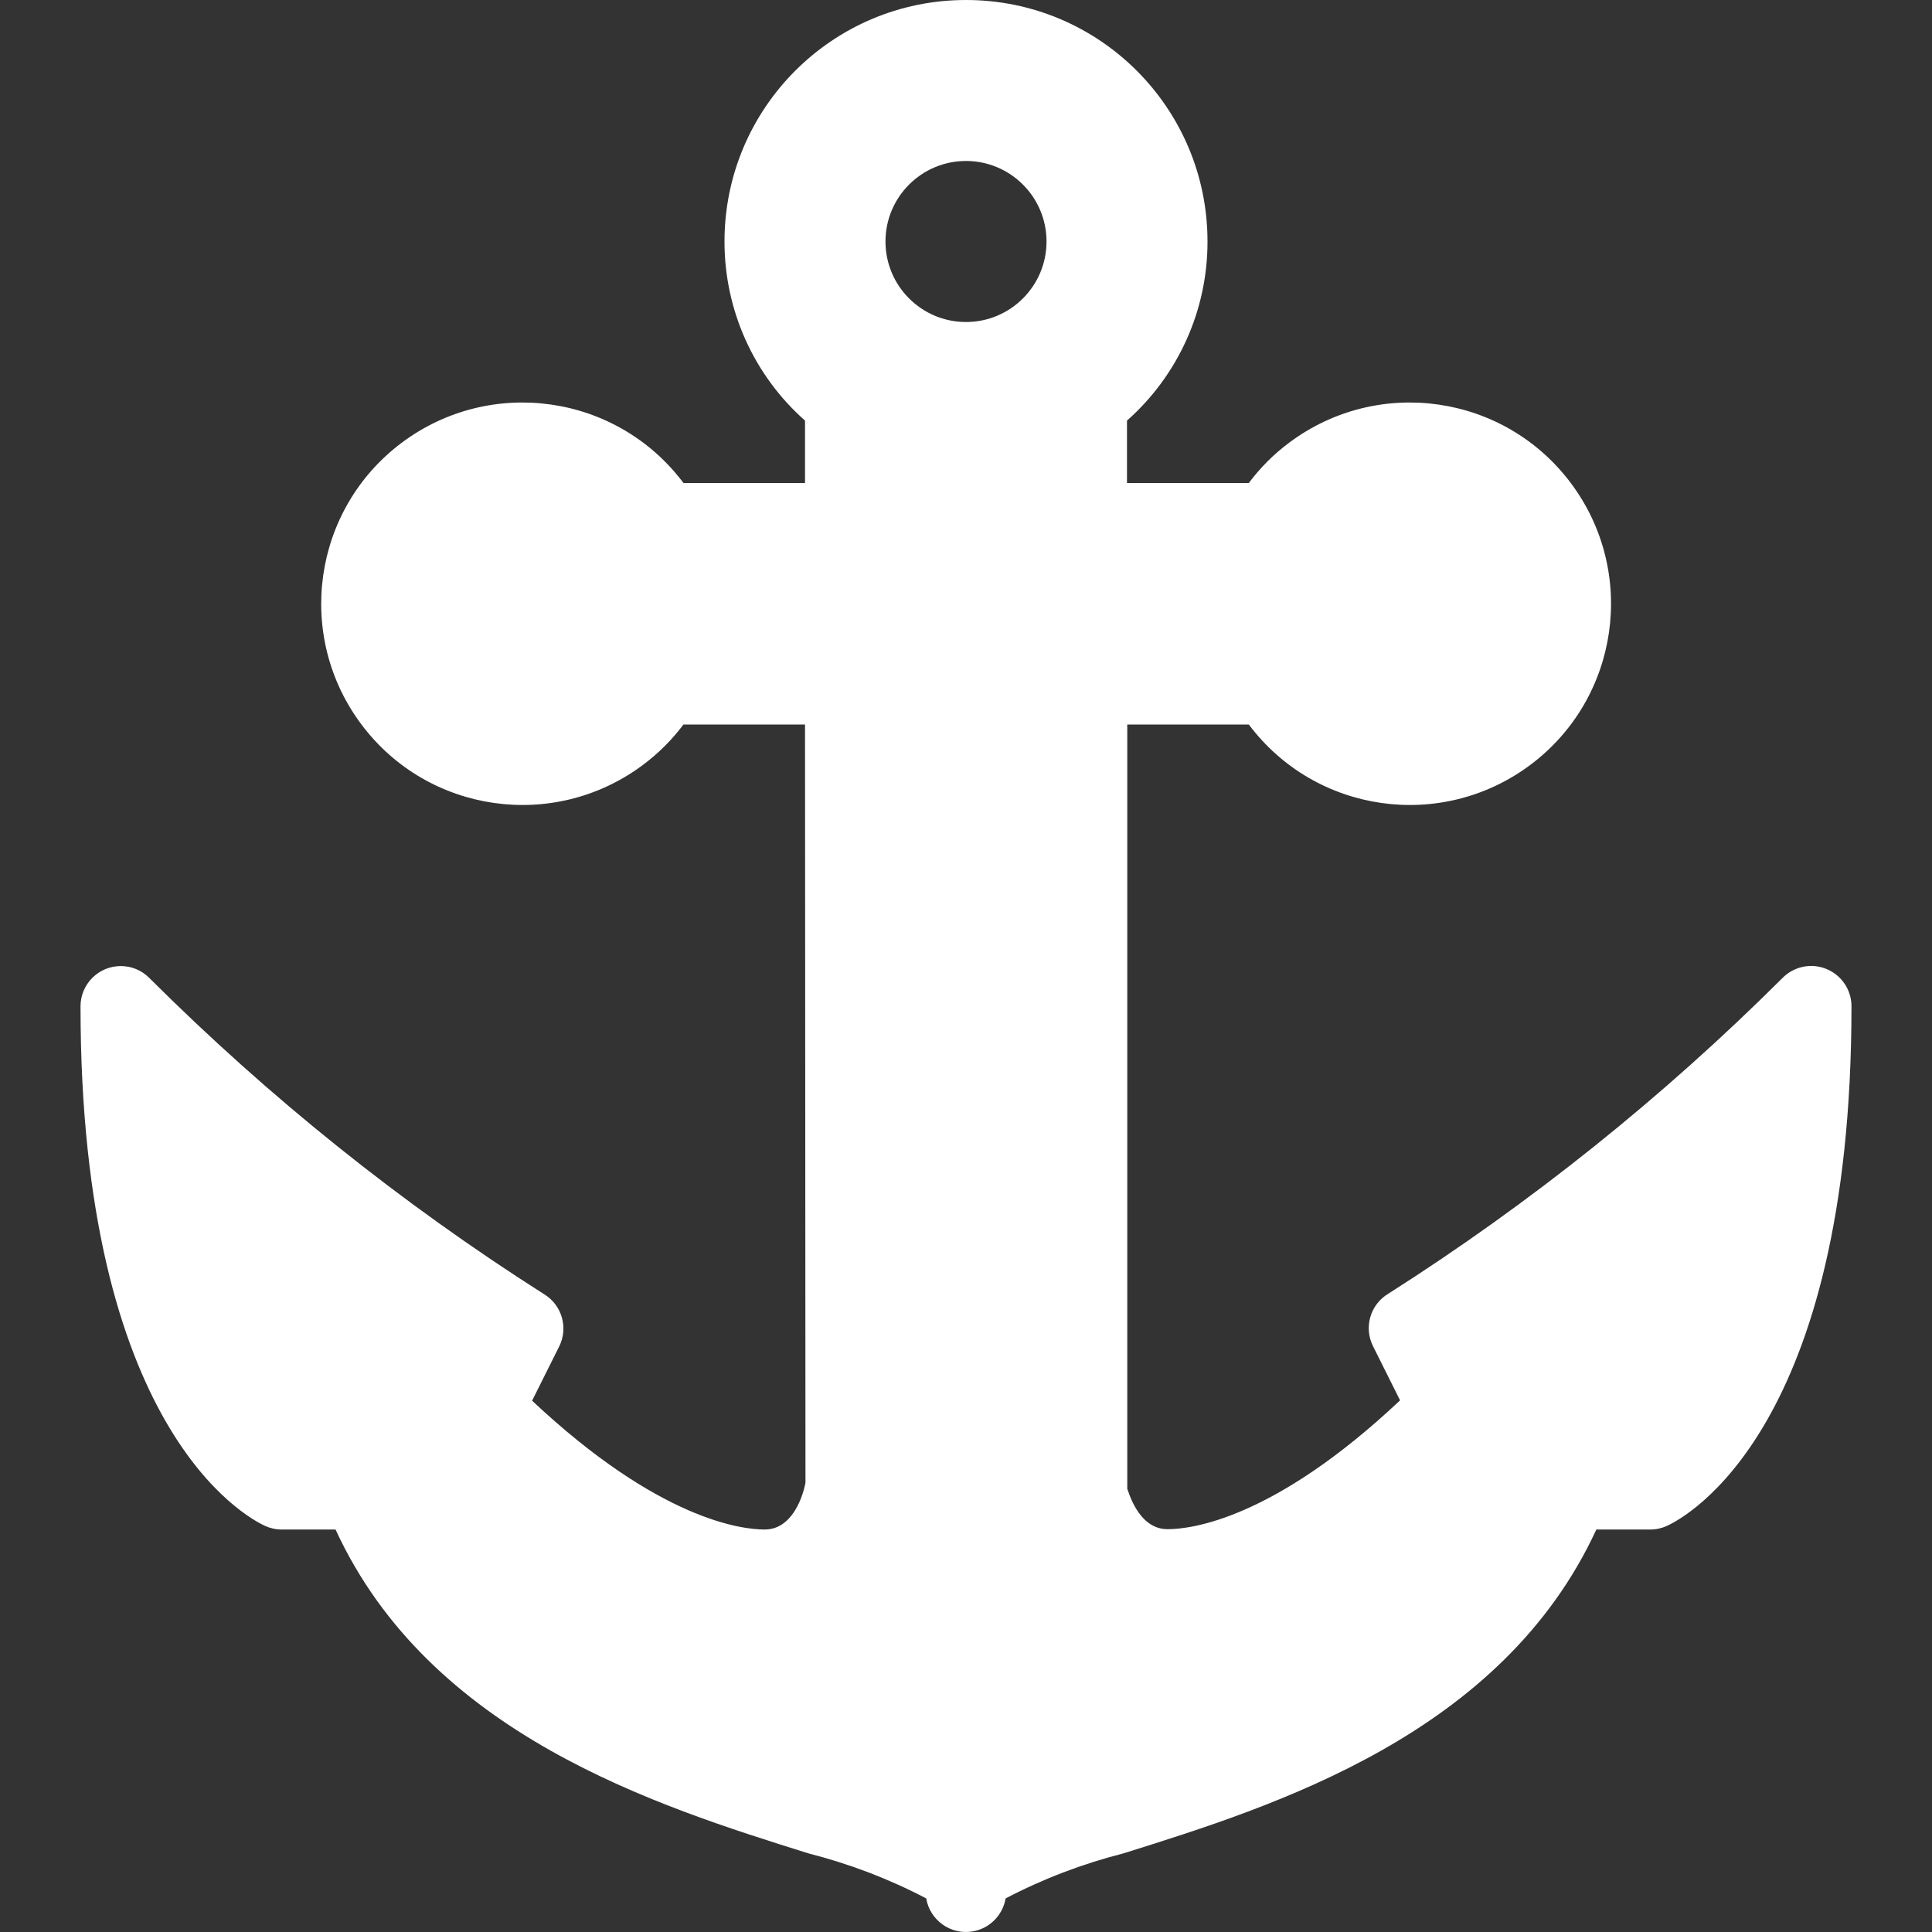<svg width="34" height="34" viewBox="0 0 34 34" fill="none" xmlns="http://www.w3.org/2000/svg">
<rect x="0" y="0" width="34" height="34" fill="#333333" stroke="none"/>
<g clip-path="url(#clip0)">
<path d="M32.146 17.054C31.881 16.943 31.576 17.004 31.373 17.207C29.268 19.306 26.941 21.171 24.432 22.767C24.114 22.957 23.997 23.359 24.163 23.691L24.639 24.644C22.407 26.745 20.955 26.911 20.546 26.911C20.015 26.911 19.85 26.203 19.838 26.203V12.75H21.977C23.15 14.315 25.37 14.631 26.935 13.458C28.5 12.285 28.816 10.065 27.643 8.5C26.47 6.935 24.251 6.619 22.685 7.792C22.416 7.993 22.178 8.231 21.977 8.5H19.833V7.402C20.736 6.603 21.252 5.456 21.25 4.25C21.25 1.903 19.348 0 17 0C14.653 0 12.75 1.903 12.75 4.25C12.749 5.456 13.264 6.603 14.167 7.402V8.5H12.028C10.855 6.935 8.635 6.619 7.069 7.792C5.504 8.965 5.188 11.185 6.361 12.75C7.534 14.315 9.754 14.631 11.319 13.458C11.588 13.257 11.826 13.019 12.028 12.75H14.167L14.175 26.092C14.175 26.101 14.034 26.917 13.457 26.917C13.049 26.917 11.595 26.745 9.364 24.65L9.84 23.697C10.006 23.365 9.888 22.963 9.571 22.773C7.062 21.178 4.735 19.312 2.629 17.212C2.355 16.933 1.907 16.931 1.628 17.205C1.493 17.339 1.417 17.52 1.417 17.708C1.417 25.15 4.331 26.7 4.664 26.853C4.756 26.895 4.856 26.917 4.958 26.917H5.905C7.568 30.528 11.556 31.779 14.229 32.617C14.947 32.8 15.643 33.065 16.3 33.409C16.365 33.794 16.731 34.055 17.116 33.99C17.414 33.94 17.646 33.707 17.697 33.409C18.354 33.065 19.05 32.8 19.768 32.617C22.443 31.779 26.427 30.528 28.093 26.917H29.042C29.144 26.917 29.244 26.895 29.336 26.853C29.669 26.7 32.583 25.15 32.583 17.708C32.583 17.422 32.41 17.163 32.146 17.054ZM17 5.667C16.218 5.667 15.583 5.032 15.583 4.25C15.583 3.468 16.218 2.833 17 2.833C17.782 2.833 18.417 3.468 18.417 4.25C18.417 5.032 17.782 5.667 17 5.667Z" fill="white"/>
</g>
<defs>
<clipPath id="clip0">
<rect width="34" height="34" fill="white"/>
</clipPath>
</defs>
</svg>
